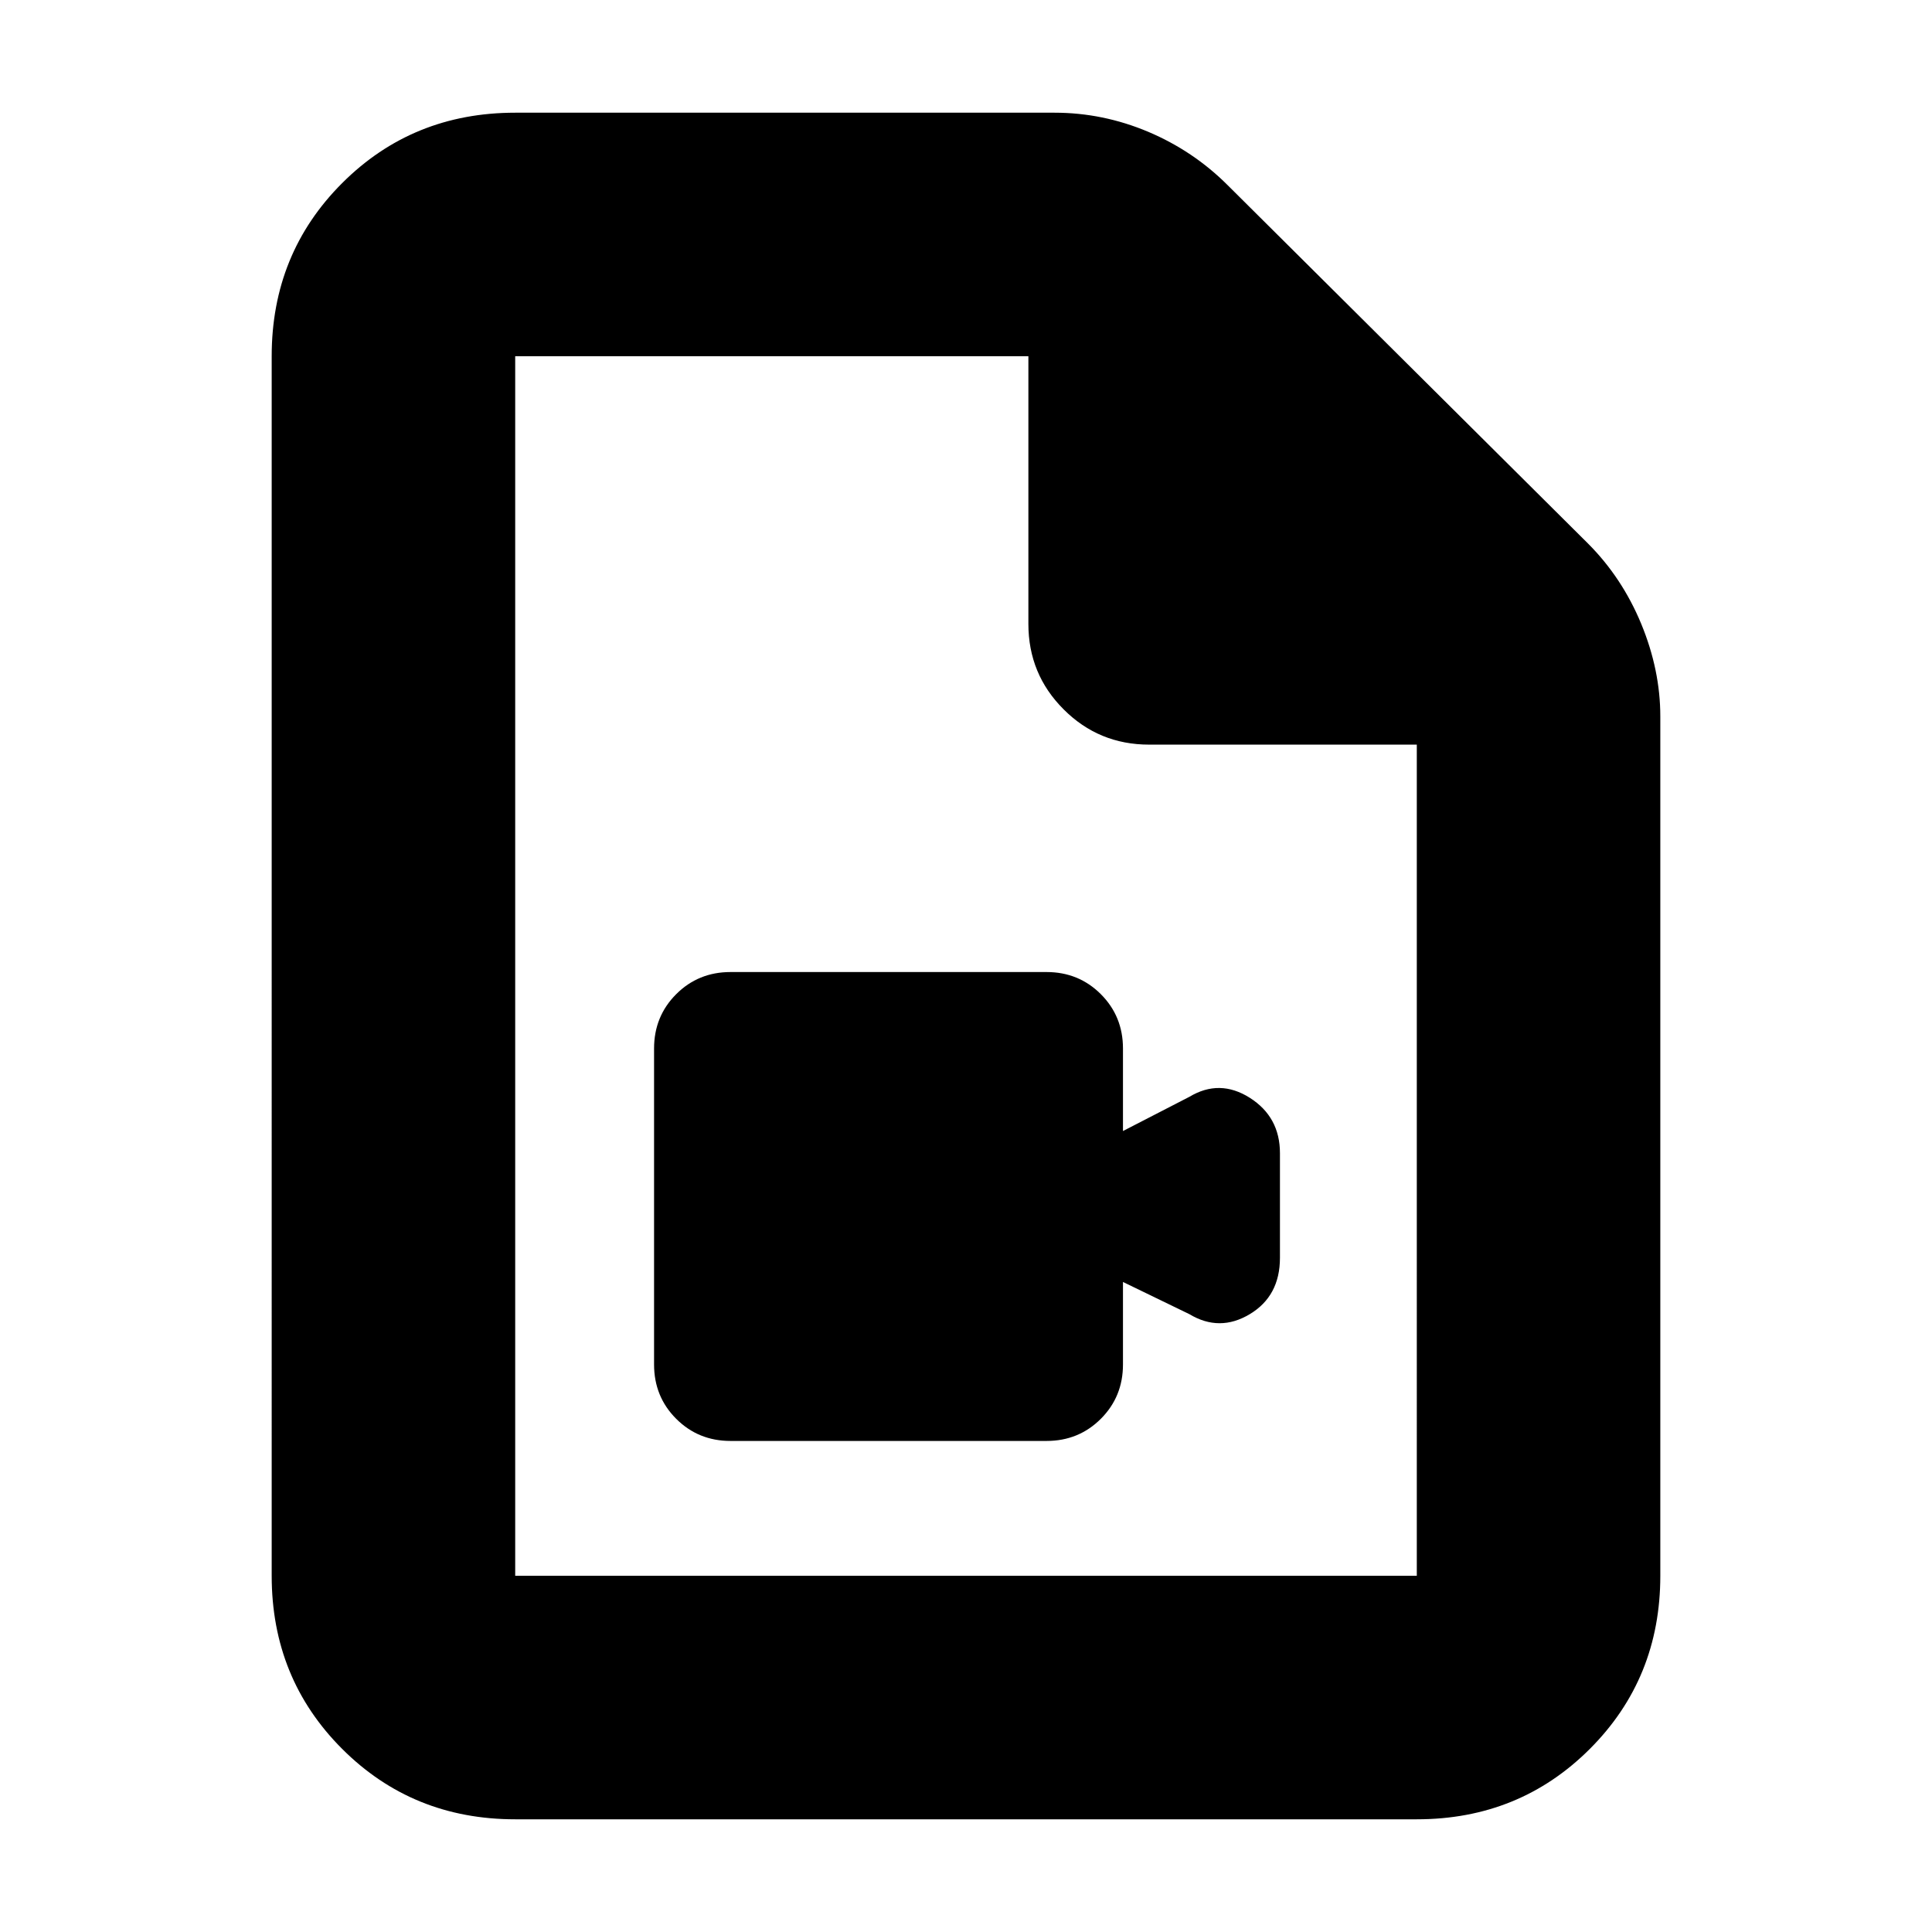 <svg xmlns="http://www.w3.org/2000/svg" height="24" width="24"><path d="M9.075 17.9H13q.4 0 .675-.275t.275-.675v-1.025l.825.4q.375.225.75 0t.375-.7v-1.3q0-.45-.375-.688-.375-.237-.75-.012l-.825.425v-1.025q0-.4-.275-.675T13 12.075H9.075q-.4 0-.675.275t-.275.675v3.925q0 .4.275.675t.675.275ZM6.4 22.6q-1.275 0-2.15-.875t-.875-2.15V4.425q0-1.275.875-2.15T6.4 1.4h6.7q.6 0 1.163.237.562.238.987.663l4.475 4.45q.425.425.663 1 .237.575.237 1.15v10.675q0 1.275-.875 2.15t-2.15.875Zm6.375-18.175H6.4v15.15h11.2V9.25h-3.325q-.625 0-1.062-.438-.438-.437-.438-1.062Zm-6.375 0V9.25 4.425 19.575 4.425Z"/></svg>